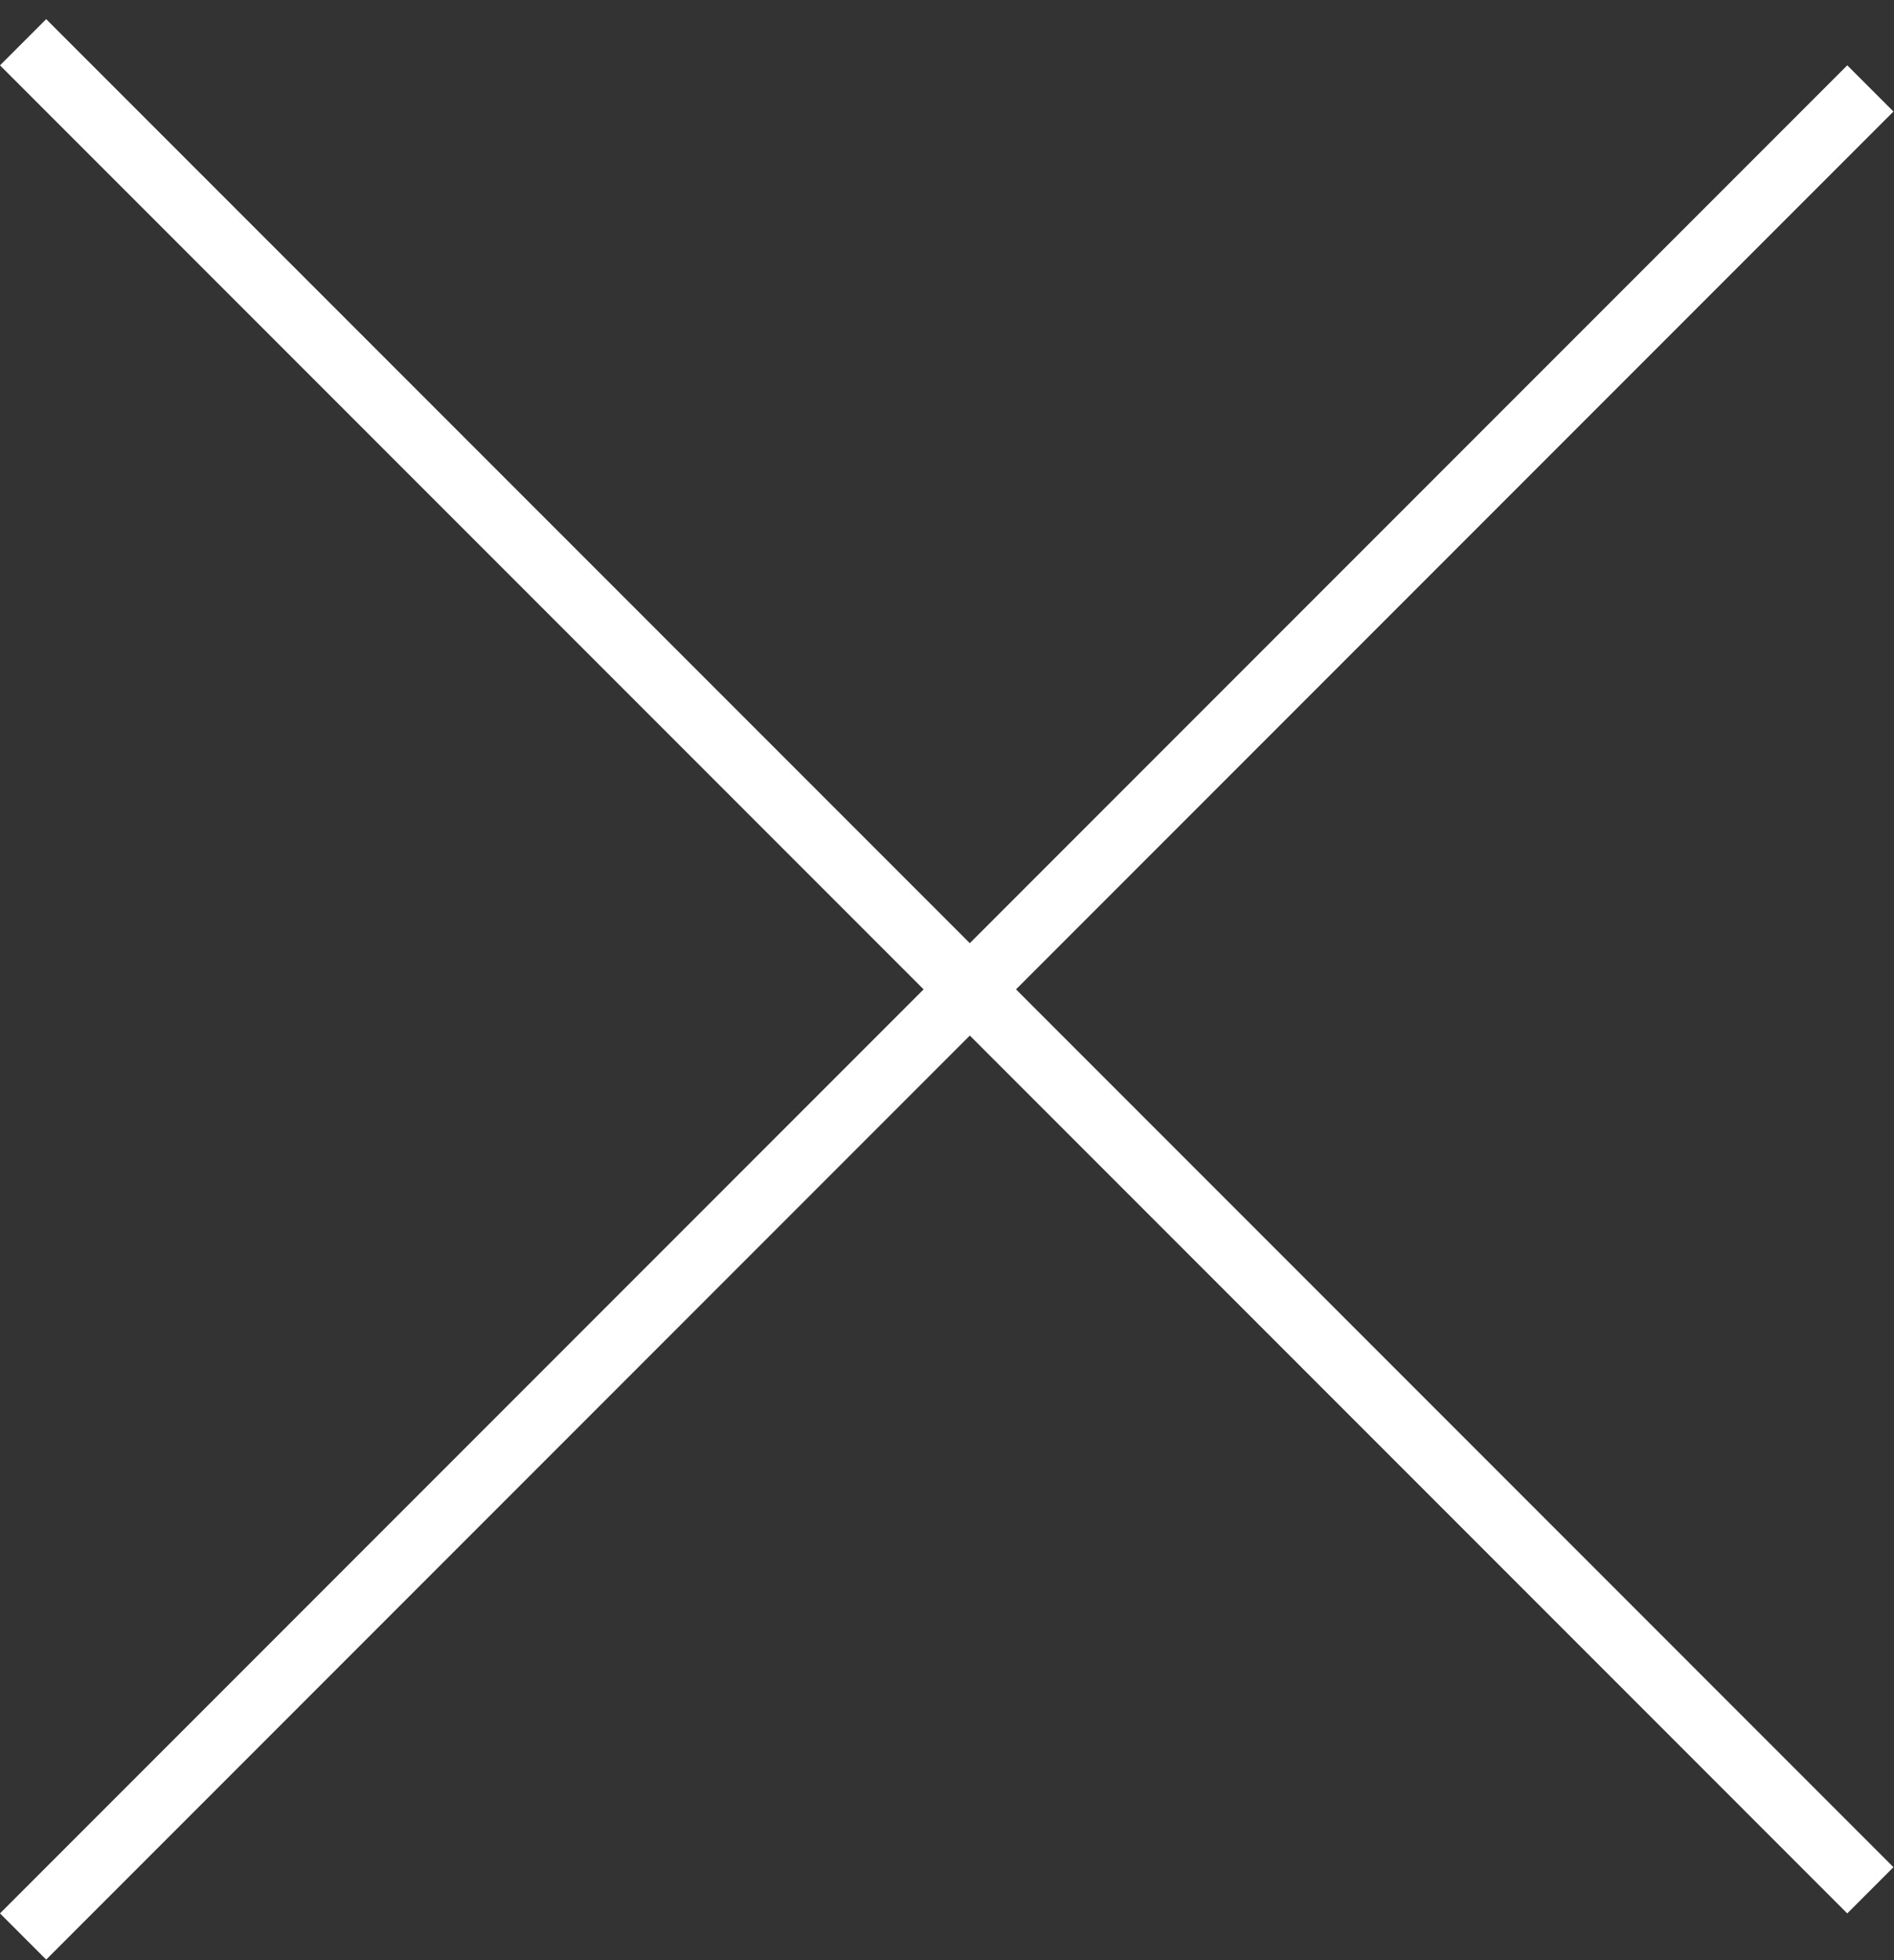 <svg width="58" height="60" viewBox="0 0 58 60" fill="none" xmlns="http://www.w3.org/2000/svg">
<rect x="0" y="0" width="58" height="60" fill="#333333" stroke="none"/>
<path fill-rule="evenodd" clip-rule="evenodd" d="M29.699 31.698L56.569 58.569L57.983 57.154L31.113 30.284L57.983 3.414L56.569 2L29.699 28.87L1.414 0.586L0 2L28.284 30.284L0 58.569L1.414 59.983L29.699 31.698Z" fill="white"/>
</svg>
